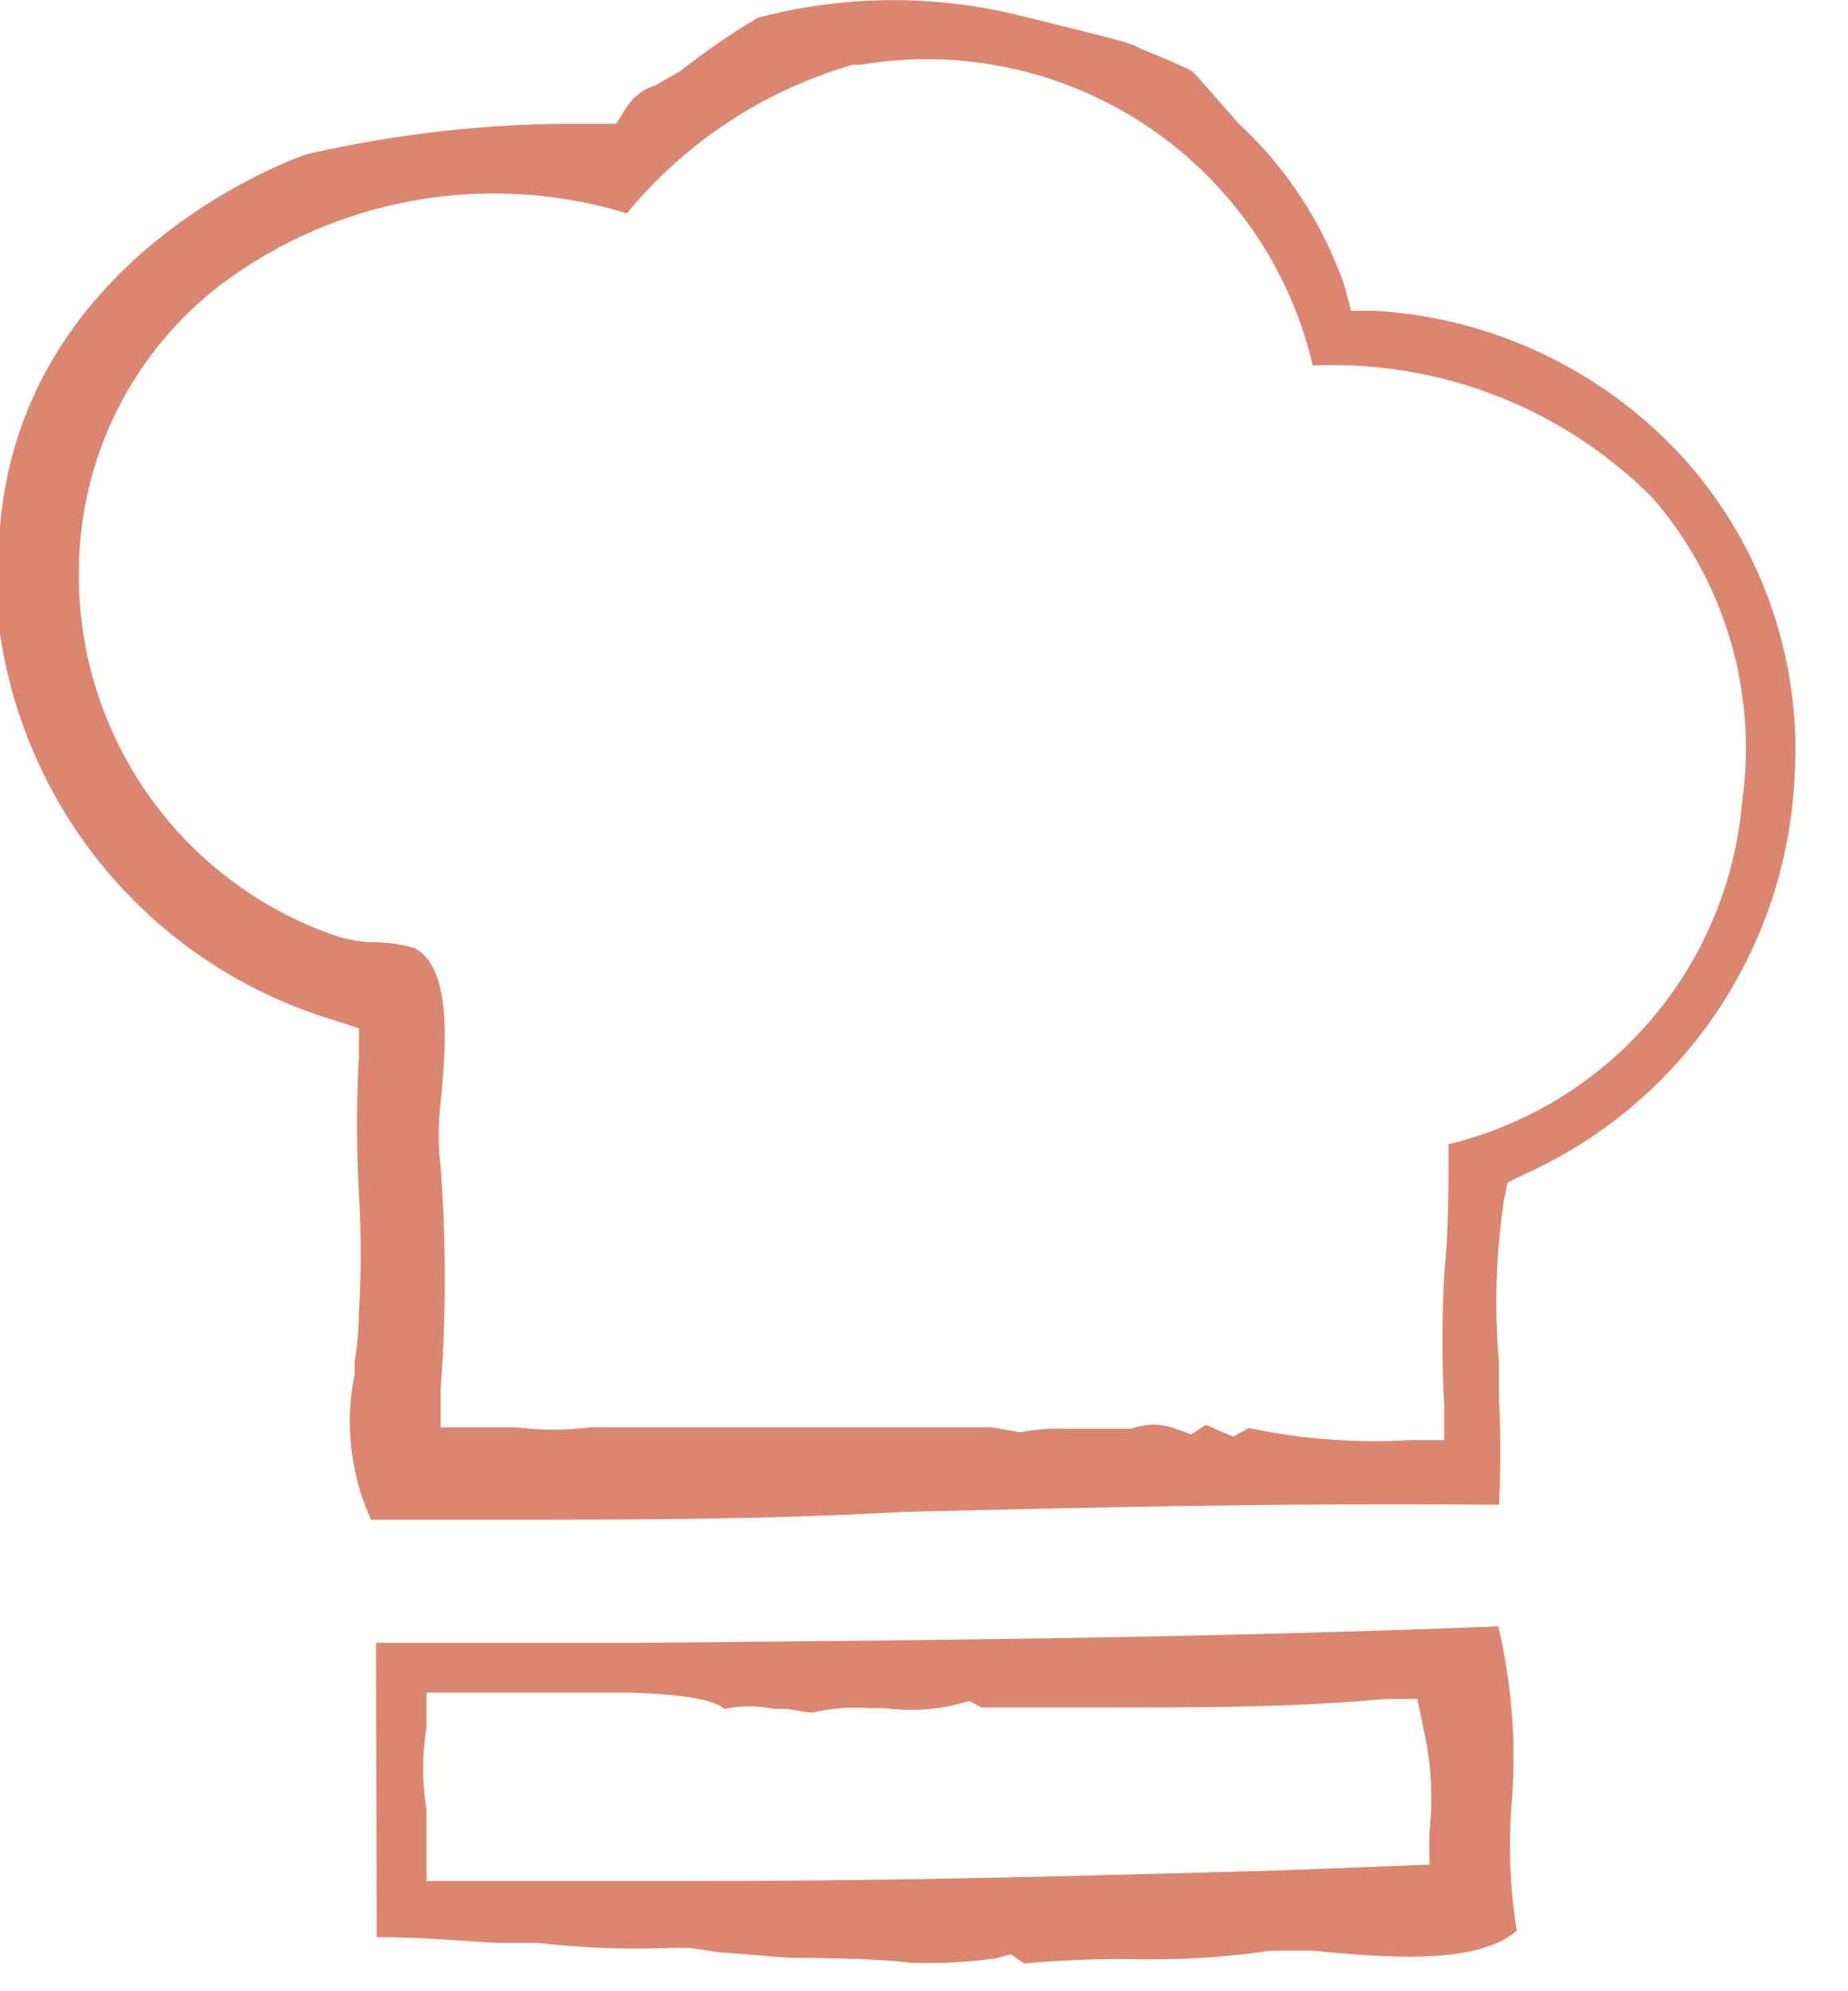 <svg width="26" height="28" viewBox="0 0 26 28" fill="none" xmlns="http://www.w3.org/2000/svg">
<path d="M14.23 0.19C13.053 -0.08 11.828 -0.059 10.66 0.25V0.25C10.281 0.477 9.917 0.727 9.57 1L9.22 1.2C9.056 1.251 8.914 1.357 8.82 1.5L8.67 1.74H8.3H8.23C6.911 1.729 5.595 1.874 4.31 2.17C4.31 2.17 0.32 3.5 0 7.41V8.91C0.185 10.166 0.723 11.343 1.551 12.305C2.38 13.266 3.465 13.972 4.68 14.34L5.05 14.46V14.84C5.014 15.489 5.014 16.14 5.05 16.79C5.084 17.346 5.084 17.904 5.05 18.46C5.047 18.691 5.027 18.922 4.99 19.15V19.32C4.848 20.011 4.929 20.728 5.22 21.37H7C8.87 21.37 10.74 21.37 12.71 21.26C15.22 21.2 18.07 21.13 21.09 21.16C21.115 20.667 21.115 20.173 21.09 19.68V19.16C21.022 18.397 21.046 17.628 21.16 16.87L21.21 16.63L21.43 16.52C22.526 16.031 23.464 15.245 24.139 14.253C24.813 13.26 25.198 12.099 25.25 10.9C25.299 10.074 25.179 9.247 24.899 8.468C24.619 7.689 24.184 6.976 23.62 6.37V6.37C22.504 5.183 20.977 4.467 19.35 4.37H19.01L18.91 4C18.606 3.133 18.095 2.354 17.42 1.73L17.14 1.41L16.84 1.07L16.77 1C16.62 0.92 16.34 0.8 16.06 0.69L15.94 0.63C15.75 0.56 15 0.38 14.23 0.19ZM18.47 5.14C19.352 5.101 20.233 5.246 21.056 5.566C21.879 5.886 22.626 6.375 23.25 7C23.754 7.582 24.127 8.265 24.345 9.003C24.562 9.742 24.618 10.518 24.51 11.28C24.412 12.413 23.961 13.487 23.22 14.35C22.479 15.213 21.485 15.822 20.38 16.09C20.38 16.71 20.38 17.33 20.32 17.91C20.286 18.533 20.286 19.157 20.32 19.78V20.25H19.85C19.086 20.296 18.319 20.238 17.57 20.08L17.35 20.2L17.11 20.1C17.064 20.072 17.013 20.052 16.96 20.04L16.76 20.17L16.54 20.09C16.34 20.015 16.12 20.015 15.92 20.09H15.35H15.03C14.802 20.082 14.574 20.099 14.35 20.14L13.95 20.07C13.57 20.07 13.16 20.07 12.77 20.07H8.31C7.961 20.115 7.609 20.115 7.26 20.07H6.95H6.73H6.2V19.54C6.277 18.498 6.277 17.452 6.2 16.41C6.164 16.108 6.164 15.802 6.2 15.5C6.29 14.6 6.34 13.6 5.83 13.33C5.664 13.283 5.493 13.256 5.32 13.25C5.088 13.253 4.857 13.212 4.64 13.13C3.591 12.749 2.686 12.05 2.054 11.13C1.421 10.21 1.091 9.116 1.11 8C1.117 7.225 1.301 6.462 1.647 5.769C1.994 5.075 2.494 4.47 3.11 4C3.916 3.396 4.853 2.99 5.845 2.816C6.837 2.643 7.857 2.706 8.82 3C9.644 1.998 10.753 1.269 12 0.91H12.11C13.509 0.674 14.946 0.98 16.127 1.766C17.309 2.552 18.146 3.758 18.47 5.14Z" fill="#DB8670"/>
<path d="M5.3 27.24C5.91 27.24 6.47 27.29 6.99 27.32H7.56C8.194 27.393 8.832 27.416 9.47 27.39H9.7L10.1 27.45L11.1 27.53C11.1 27.53 12.33 27.53 12.81 27.6C13.208 27.613 13.606 27.593 14 27.54L14.22 27.48L14.41 27.61C14.938 27.561 15.469 27.541 16 27.55C16.629 27.561 17.258 27.521 17.88 27.43H18H18.26H18.47C19.41 27.52 20.76 27.65 21.34 27.15C21.244 26.552 21.22 25.944 21.27 25.34C21.335 24.512 21.271 23.678 21.08 22.87C16.88 23.03 13.57 23.06 9.02 23.1C7.85 23.1 6.62 23.1 5.29 23.1L5.3 27.24ZM6 24.29V23.8H6.49C6.9 23.8 7.21 23.8 7.55 23.8C7.89 23.8 8.21 23.8 8.55 23.8H8.74C8.74 23.8 9.95 23.8 10.19 24.03C10.421 23.983 10.659 23.983 10.89 24.03V24.03H11.07L11.38 24.08H11.44C11.699 24.02 11.965 24 12.23 24.02H12.45C12.784 24.065 13.123 24.048 13.45 23.97L13.64 23.92L13.81 24.01C14.45 24.01 15.06 24.01 15.64 24.01C17 24.01 18.17 24.01 19.5 23.89H19.94L20.03 24.32C20.138 24.795 20.165 25.286 20.11 25.77V26.22L18.03 26.3C15.52 26.37 12.76 26.45 9.8 26.45C8.71 26.45 7.59 26.45 6.44 26.45H6V25.45C5.938 25.066 5.938 24.674 6 24.29Z" fill="#DB8670"/>
</svg>
